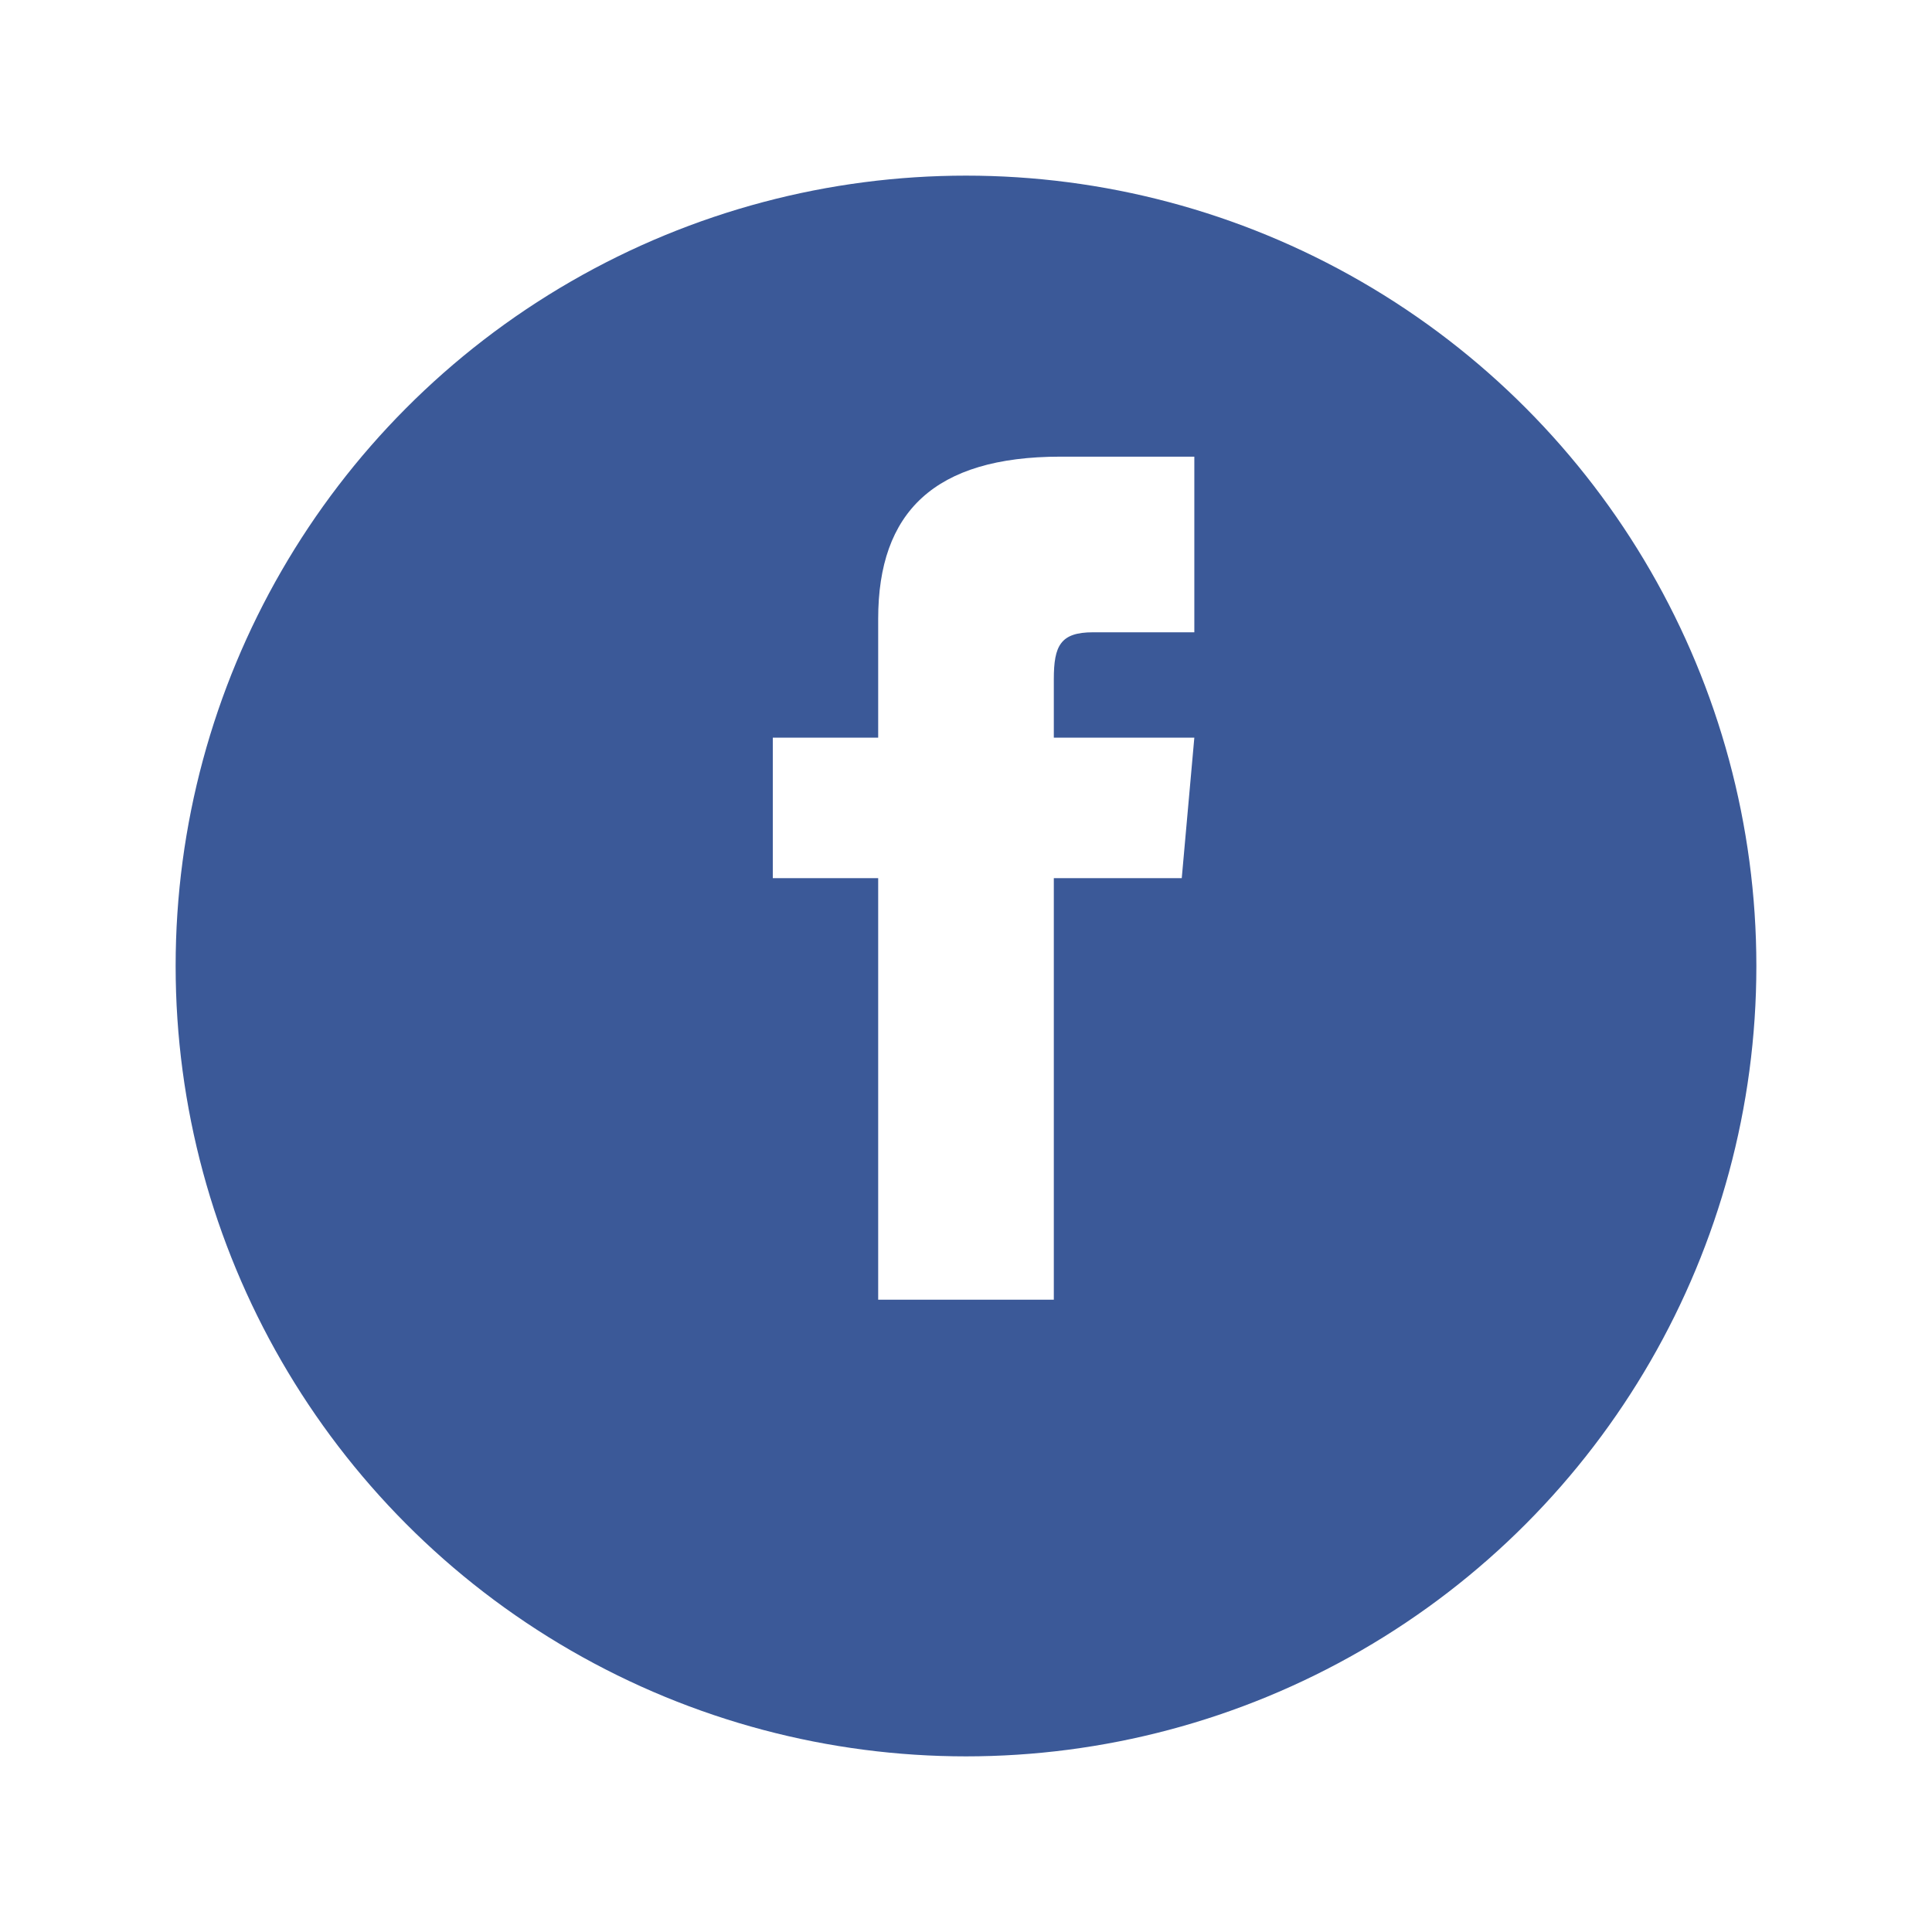 <svg width="55" height="55" viewBox="0 0 55 55" fill="none" xmlns="http://www.w3.org/2000/svg">
<g filter="url(#filter0_d_10_451)">
<circle cx="27.5" cy="24.5" r="22.5" fill="#3B5998"/>
</g>
<path d="M25 21H22V25H25V37H30V25H33.642L34 21H30V19.333C30 18.378 30.192 18 31.115 18H34V13H30.192C26.596 13 25 14.583 25 17.615V21Z" fill="white"/>
<defs>
<filter id="filter0_d_10_451" x="0" y="0" width="55" height="55" filterUnits="userSpaceOnUse" color-interpolation-filters="sRGB">
<feFlood flood-opacity="0" result="BackgroundImageFix"/>
<feColorMatrix in="SourceAlpha" type="matrix" values="0 0 0 0 0 0 0 0 0 0 0 0 0 0 0 0 0 0 127 0" result="hardAlpha"/>
<feOffset dy="3"/>
<feGaussianBlur stdDeviation="2.5"/>
<feComposite in2="hardAlpha" operator="out"/>
<feColorMatrix type="matrix" values="0 0 0 0 0 0 0 0 0 0 0 0 0 0 0 0 0 0 0.25 0"/>
<feBlend mode="normal" in2="BackgroundImageFix" result="effect1_dropShadow_10_451"/>
<feBlend mode="normal" in="SourceGraphic" in2="effect1_dropShadow_10_451" result="shape"/>
</filter>
</defs>
</svg>
